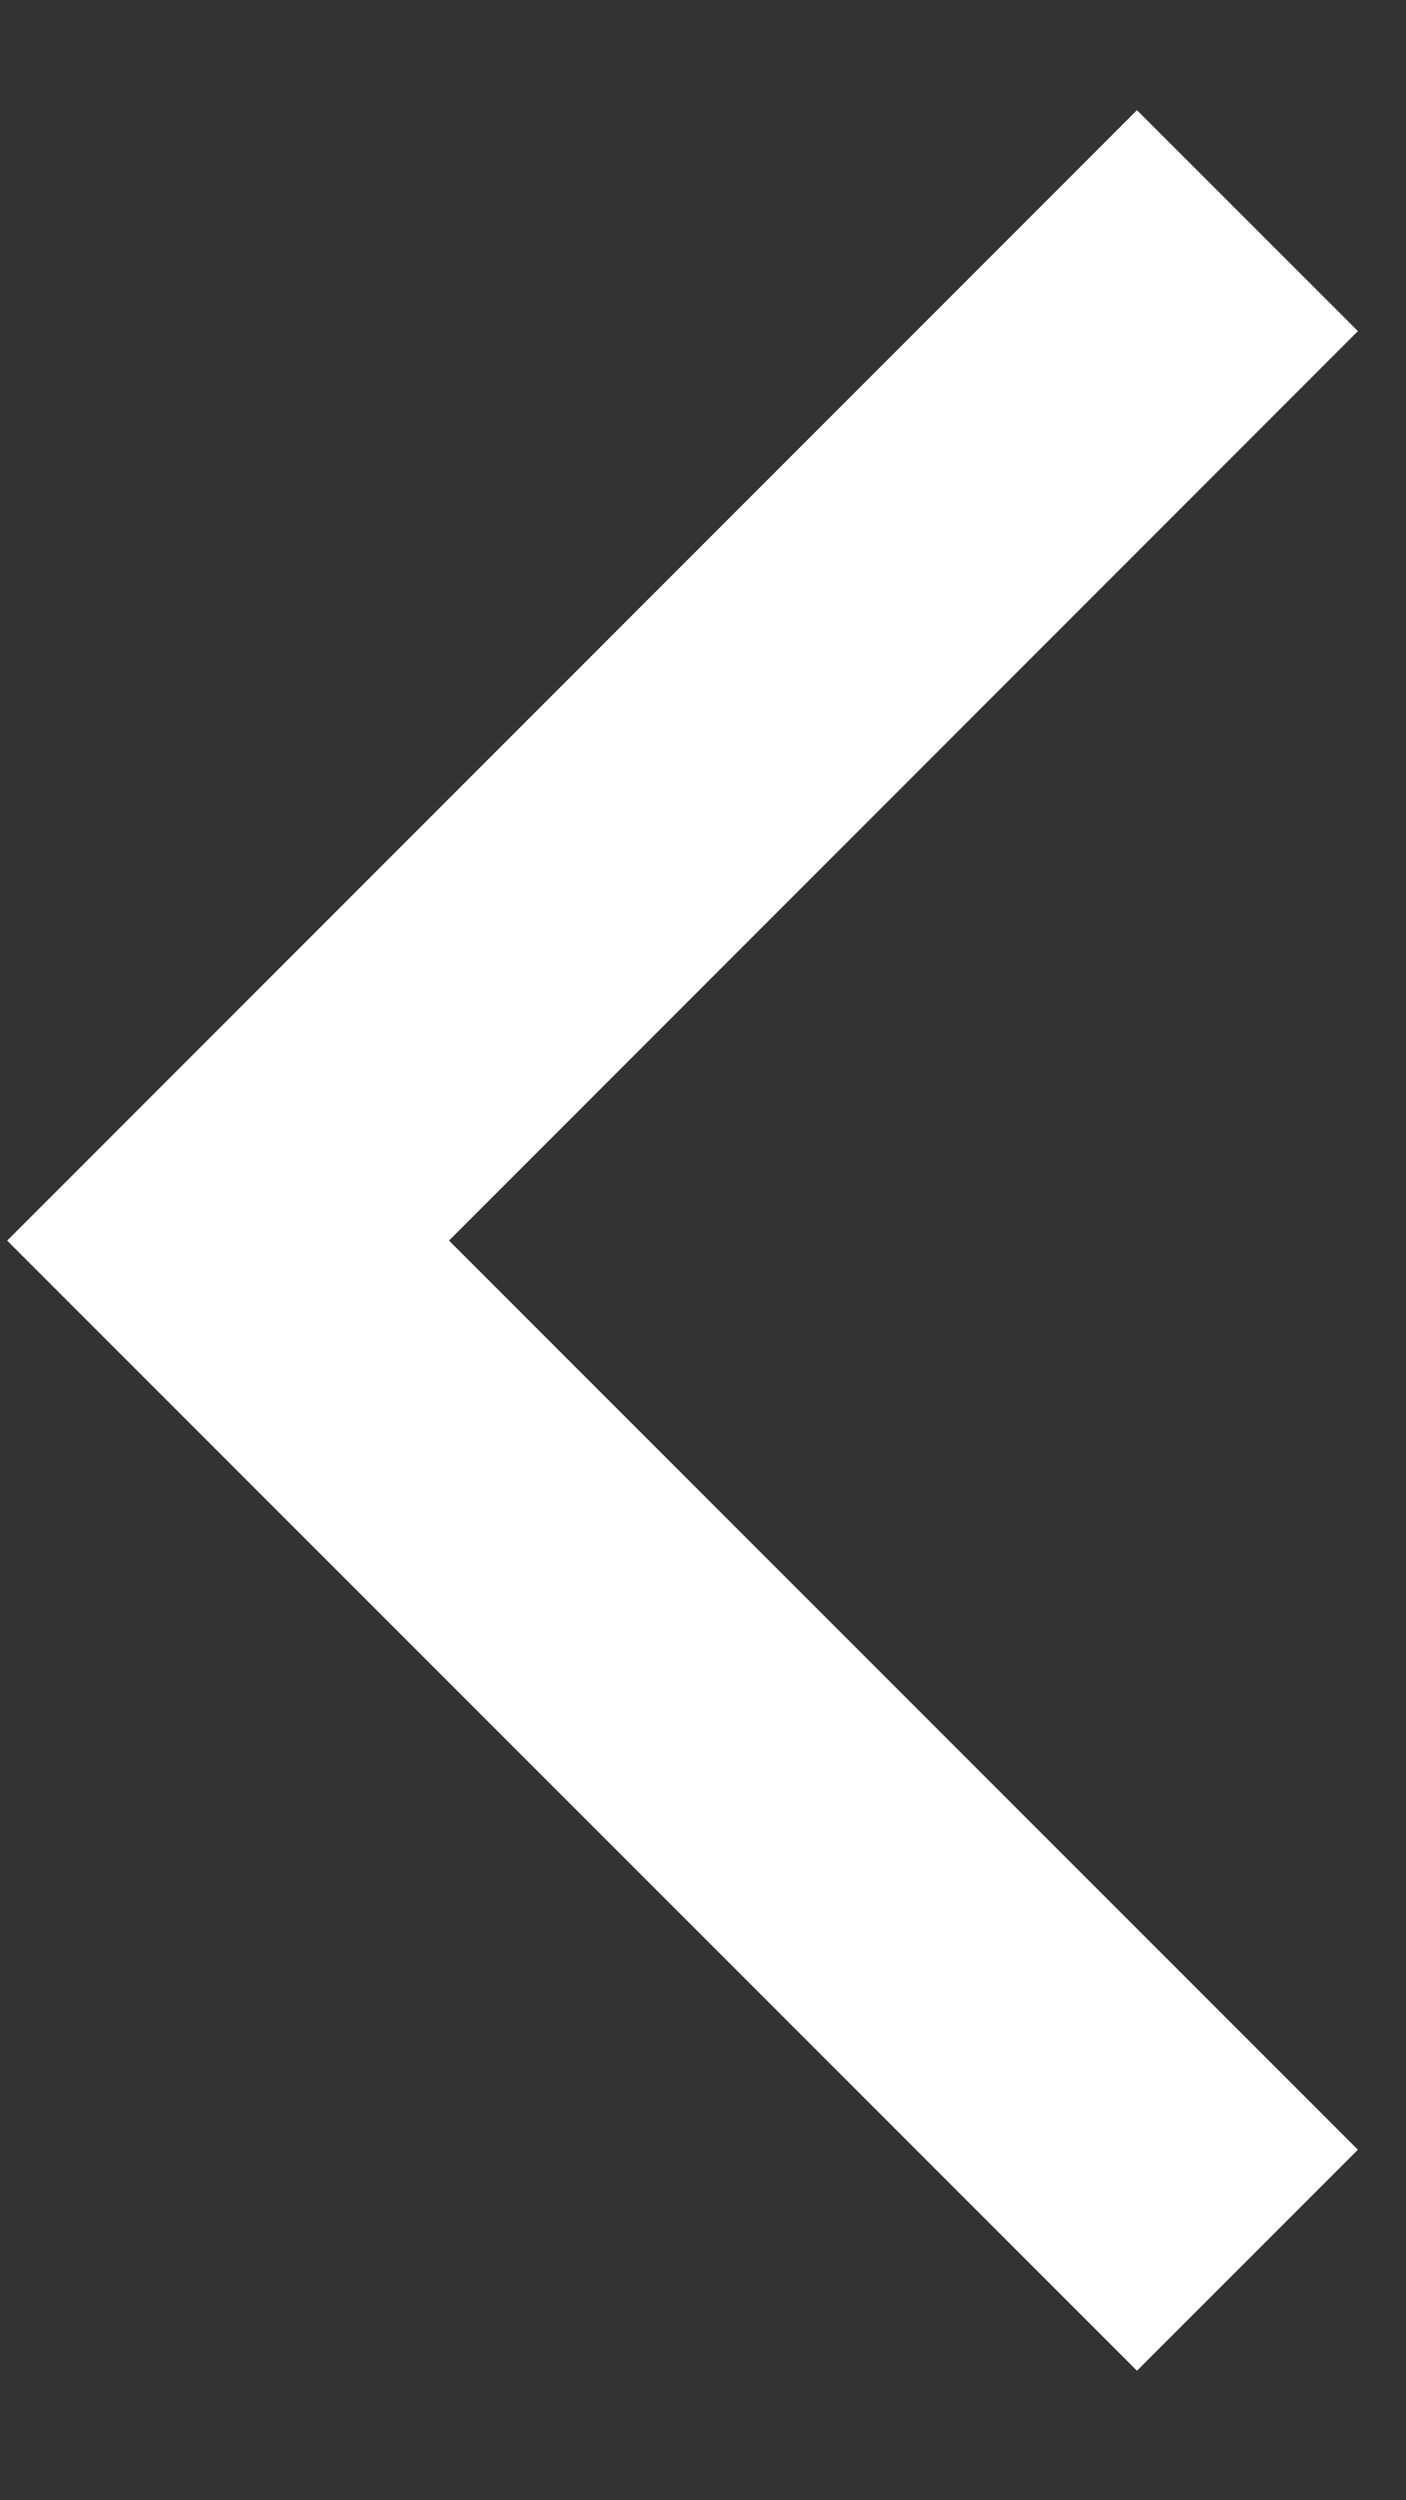 <svg width="9" height="16" viewBox="0 0 9 16" fill="none" xmlns="http://www.w3.org/2000/svg">
<rect x="0" y="0" width="9" height="16" fill="#333333" stroke="none"/>
<path d="M7.985 1.412L1.46 7.939L7.985 14.464" stroke="white" stroke-width="2" stroke-miterlimit="10"/>
</svg>
